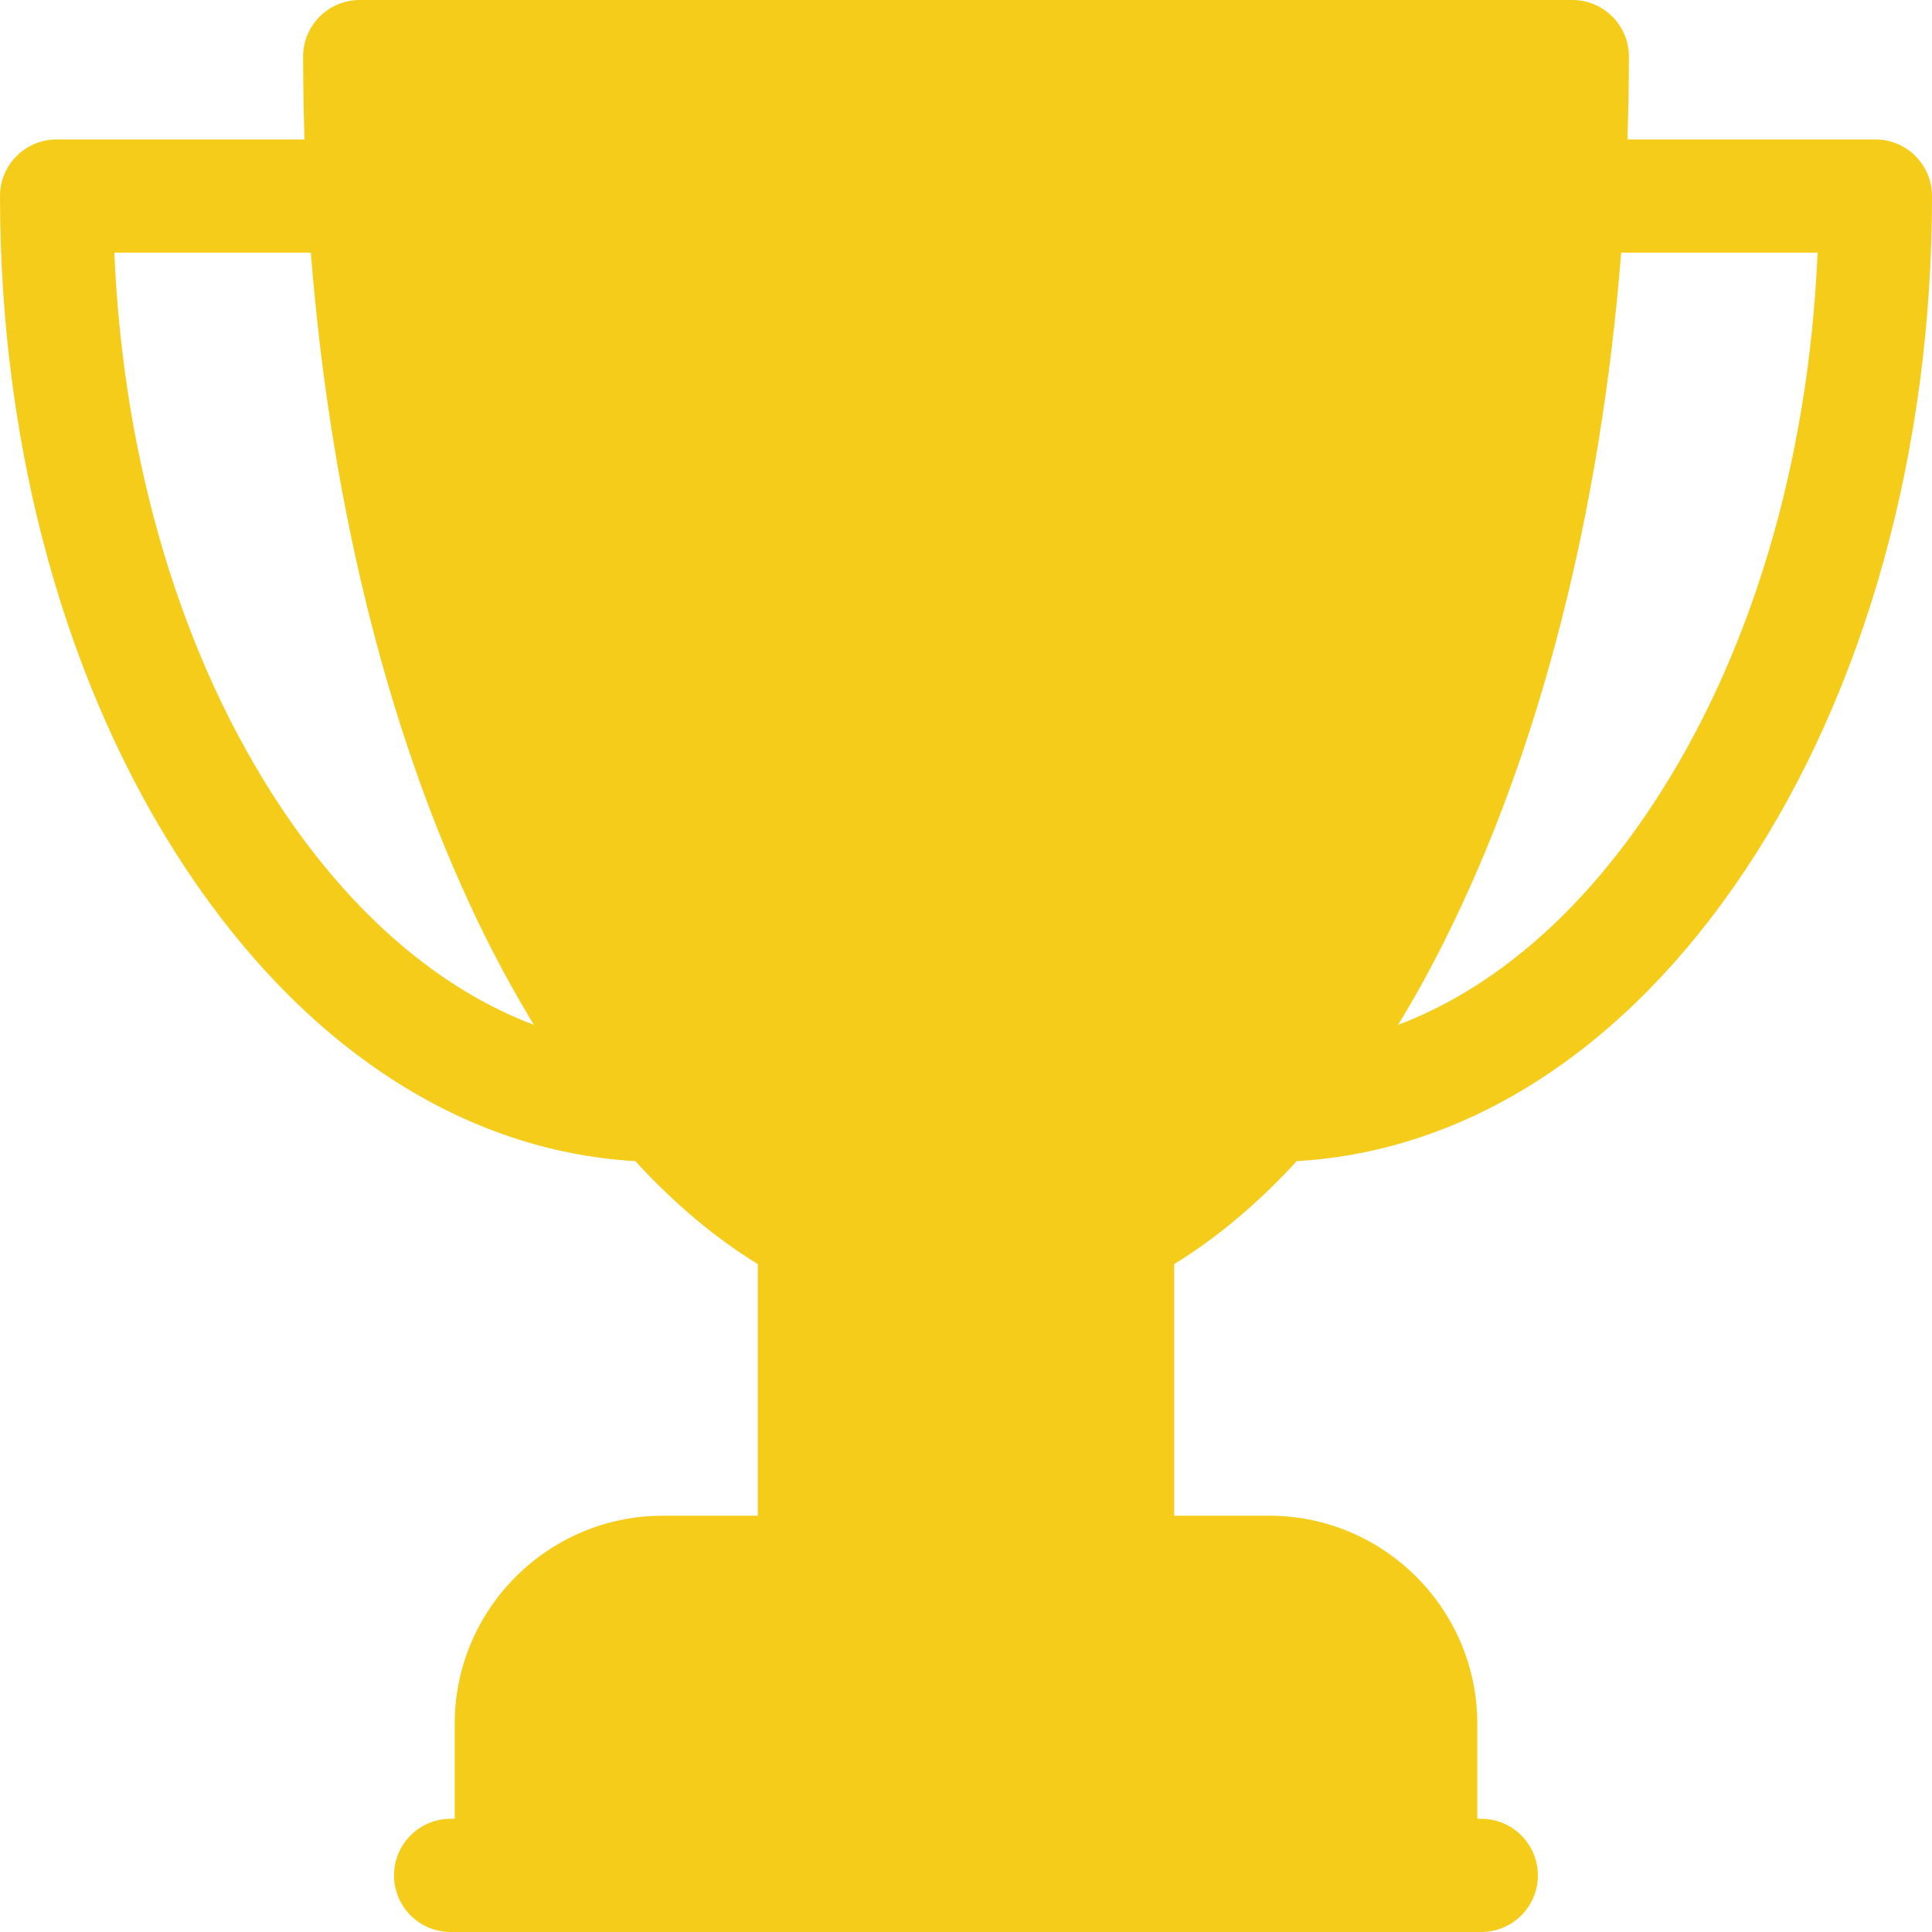 <svg width="17" height="17" viewBox="0 0 17 17" fill="none" xmlns="http://www.w3.org/2000/svg">
<path d="M0.498 1.227H2.679C2.672 0.985 2.667 0.742 2.667 0.498C2.667 0.223 2.89 0 3.165 0H13.835C14.11 0 14.333 0.223 14.333 0.498C14.333 0.742 14.328 0.985 14.32 1.227H16.502C16.777 1.227 17 1.45 17 1.725C17 3.957 16.417 6.062 15.358 7.654C14.311 9.227 12.916 10.13 11.41 10.217C11.069 10.589 10.708 10.892 10.332 11.123V13.337H11.167C12.177 13.337 12.999 14.158 12.999 15.168V16.004H13.034C13.309 16.004 13.532 16.227 13.532 16.502C13.532 16.777 13.309 17 13.034 17H3.965C3.69 17 3.467 16.777 3.467 16.502C3.467 16.227 3.69 16.004 3.965 16.004H4.001V15.168C4.001 14.158 4.823 13.337 5.833 13.337H6.668V11.123C6.292 10.892 5.931 10.589 5.59 10.217C4.083 10.13 2.689 9.227 1.642 7.654C0.583 6.062 -0 3.957 -0 1.725C-0 1.45 0.223 1.227 0.498 1.227ZM14.528 7.102C15.402 5.789 15.915 4.072 15.993 2.223H14.265C14.085 4.496 13.552 6.597 12.717 8.265C12.585 8.531 12.446 8.782 12.302 9.018C13.13 8.705 13.897 8.051 14.528 7.102ZM2.471 7.102C3.103 8.051 3.87 8.705 4.698 9.018C4.554 8.782 4.415 8.531 4.282 8.265C3.448 6.597 2.915 4.496 2.735 2.223H1.006C1.085 4.072 1.598 5.789 2.471 7.102Z" fill="#F6CC1B"/>
</svg>

